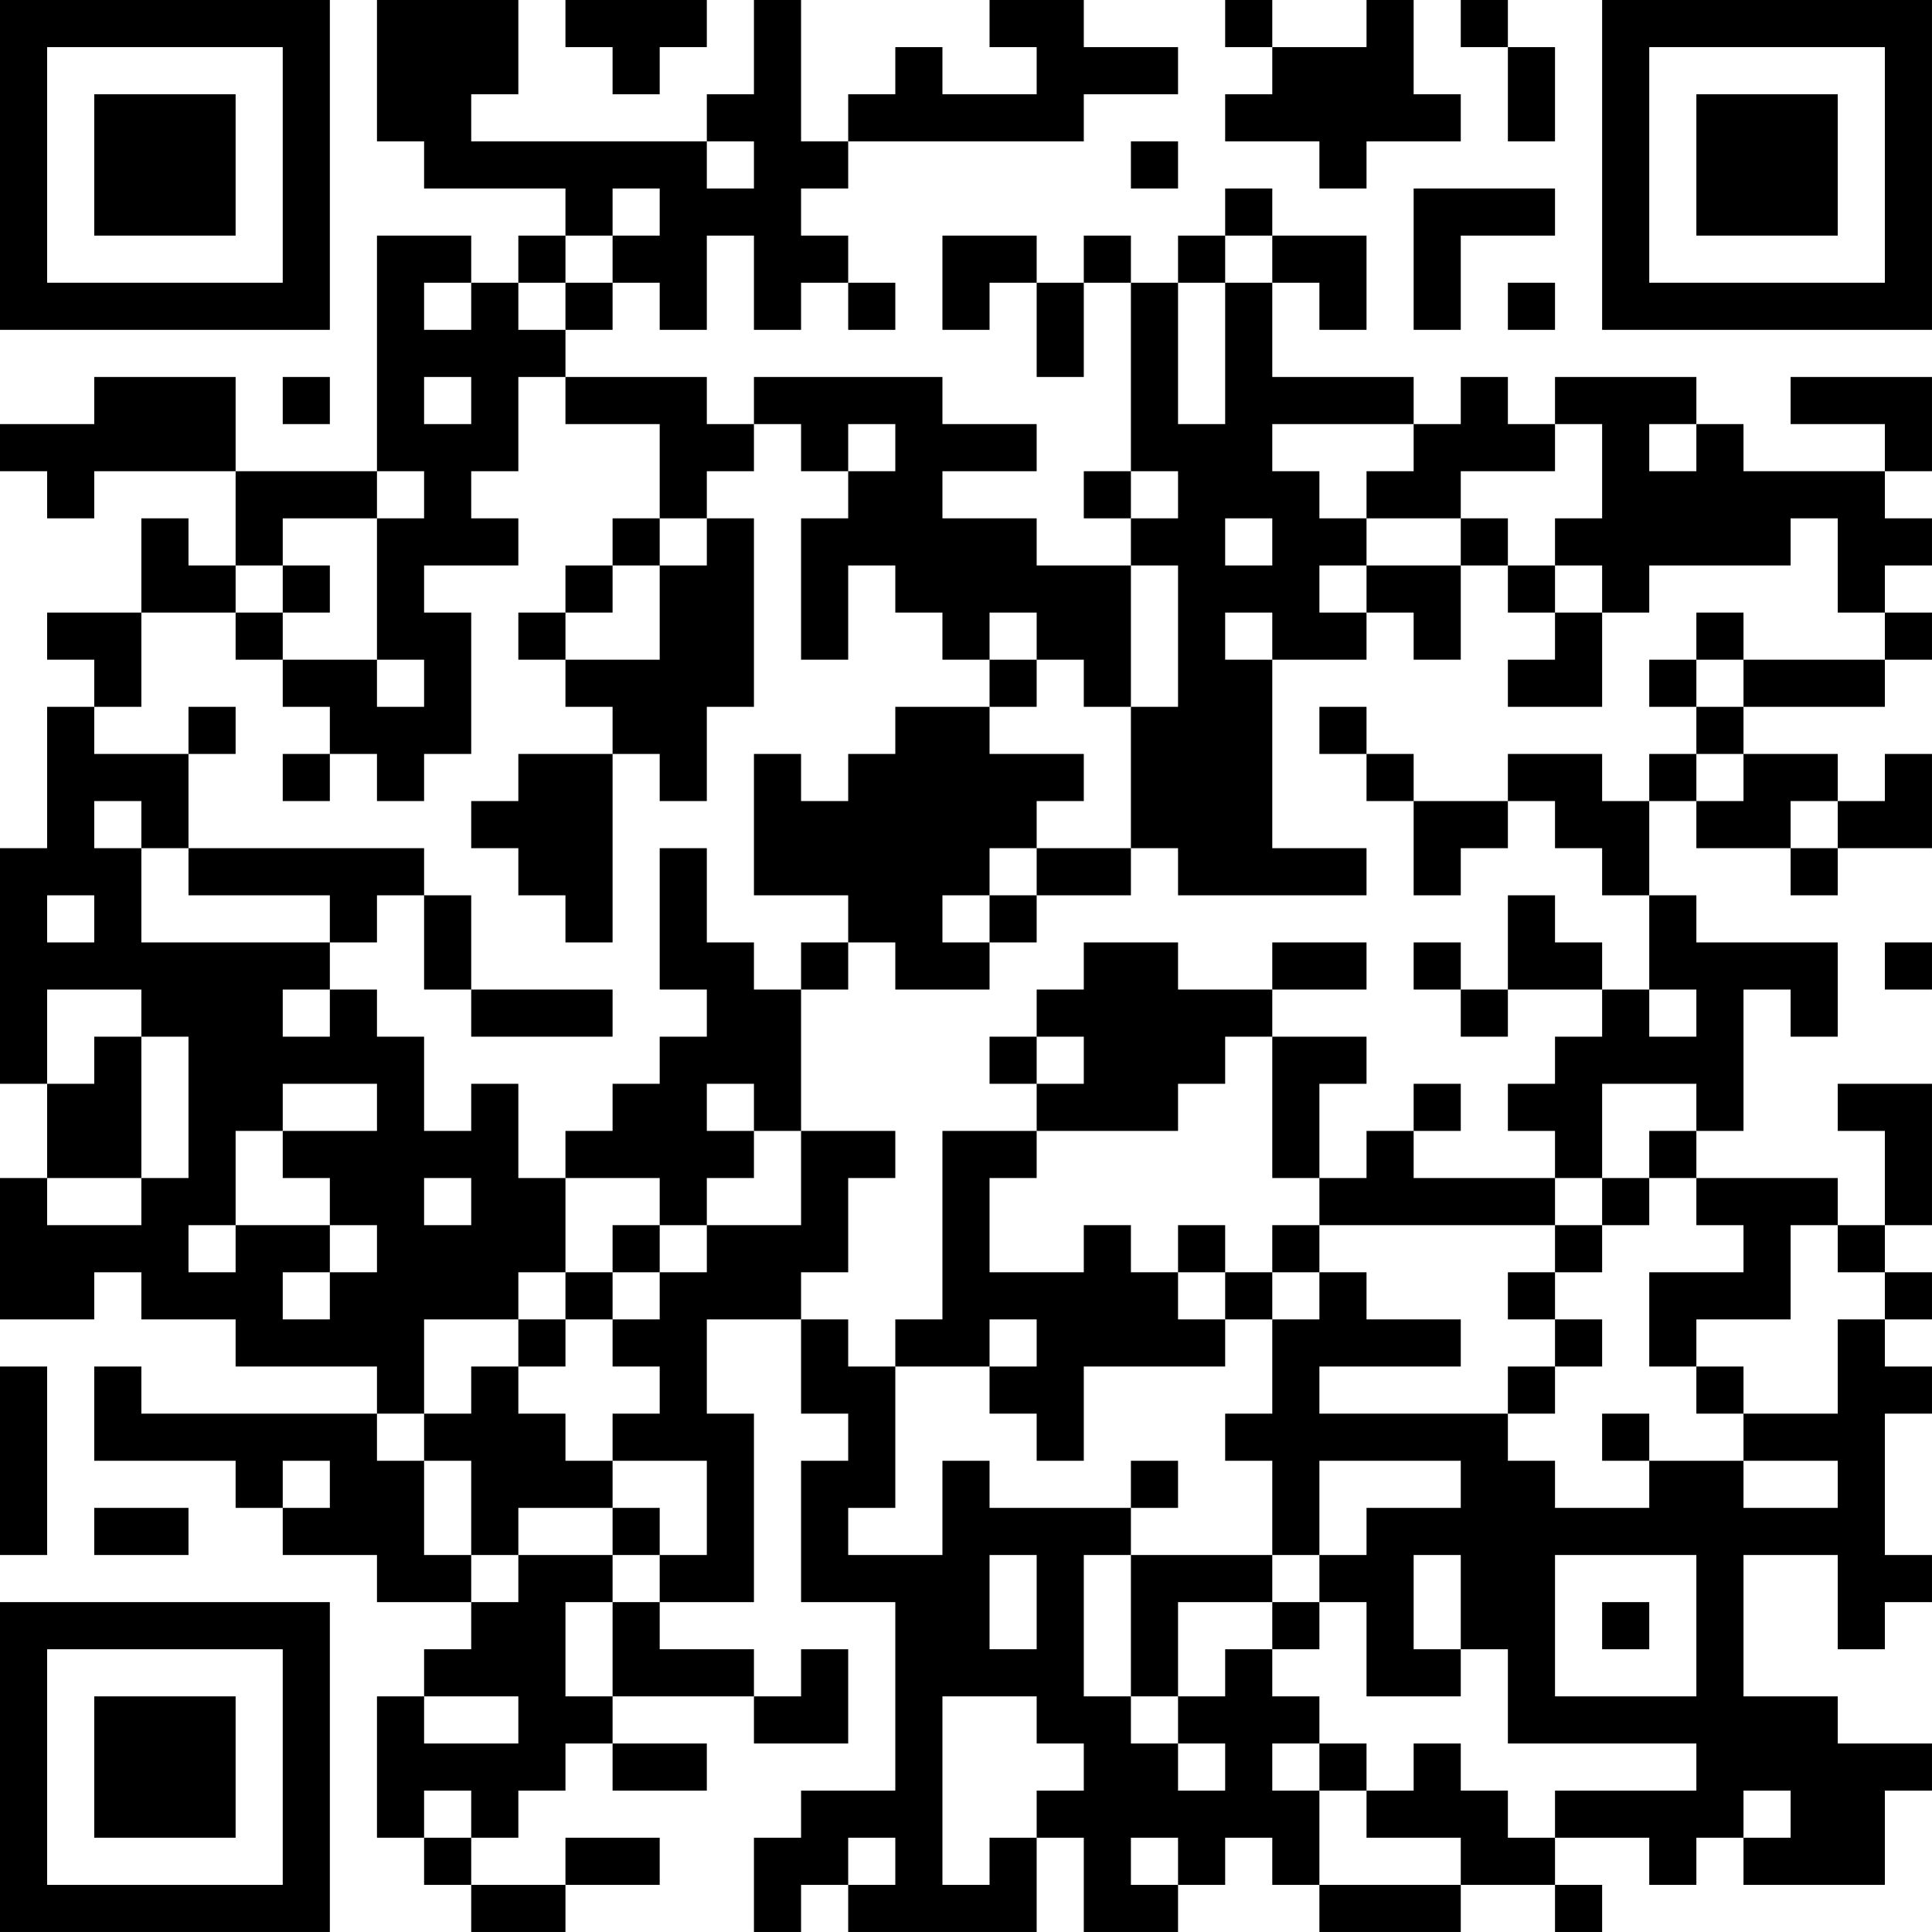 <?xml version="1.0" encoding="UTF-8"?>
<svg xmlns="http://www.w3.org/2000/svg" version="1.1" width="200" height="200" viewBox="0 0 200 200"><rect x="0" y="0" width="200" height="200" fill="#ffffff"/><g transform="scale(4.878)"><g transform="translate(0,0)"><path fill-rule="evenodd" d="M8 0L8 3L9 3L9 4L12 4L12 5L11 5L11 6L10 6L10 5L8 5L8 10L5 10L5 8L2 8L2 9L0 9L0 10L1 10L1 11L2 11L2 10L5 10L5 12L4 12L4 11L3 11L3 13L1 13L1 14L2 14L2 15L1 15L1 18L0 18L0 23L1 23L1 25L0 25L0 28L2 28L2 27L3 27L3 28L5 28L5 29L8 29L8 30L3 30L3 29L2 29L2 31L5 31L5 32L6 32L6 33L8 33L8 34L10 34L10 35L9 35L9 36L8 36L8 39L9 39L9 40L10 40L10 41L12 41L12 40L14 40L14 39L12 39L12 40L10 40L10 39L11 39L11 38L12 38L12 37L13 37L13 38L15 38L15 37L13 37L13 36L16 36L16 37L18 37L18 35L17 35L17 36L16 36L16 35L14 35L14 34L16 34L16 30L15 30L15 28L17 28L17 30L18 30L18 31L17 31L17 34L19 34L19 38L17 38L17 39L16 39L16 41L17 41L17 40L18 40L18 41L22 41L22 39L23 39L23 41L25 41L25 40L26 40L26 39L27 39L27 40L28 40L28 41L31 41L31 40L33 40L33 41L34 41L34 40L33 40L33 39L35 39L35 40L36 40L36 39L37 39L37 40L40 40L40 38L41 38L41 37L39 37L39 36L37 36L37 33L39 33L39 35L40 35L40 34L41 34L41 33L40 33L40 30L41 30L41 29L40 29L40 28L41 28L41 27L40 27L40 26L41 26L41 23L39 23L39 24L40 24L40 26L39 26L39 25L36 25L36 24L37 24L37 21L38 21L38 22L39 22L39 20L36 20L36 19L35 19L35 17L36 17L36 18L38 18L38 19L39 19L39 18L41 18L41 16L40 16L40 17L39 17L39 16L37 16L37 15L40 15L40 14L41 14L41 13L40 13L40 12L41 12L41 11L40 11L40 10L41 10L41 8L38 8L38 9L40 9L40 10L37 10L37 9L36 9L36 8L33 8L33 9L32 9L32 8L31 8L31 9L30 9L30 8L27 8L27 6L28 6L28 7L29 7L29 5L27 5L27 4L26 4L26 5L25 5L25 6L24 6L24 5L23 5L23 6L22 6L22 5L20 5L20 7L21 7L21 6L22 6L22 8L23 8L23 6L24 6L24 10L23 10L23 11L24 11L24 12L22 12L22 11L20 11L20 10L22 10L22 9L20 9L20 8L16 8L16 9L15 9L15 8L12 8L12 7L13 7L13 6L14 6L14 7L15 7L15 5L16 5L16 7L17 7L17 6L18 6L18 7L19 7L19 6L18 6L18 5L17 5L17 4L18 4L18 3L23 3L23 2L25 2L25 1L23 1L23 0L21 0L21 1L22 1L22 2L20 2L20 1L19 1L19 2L18 2L18 3L17 3L17 0L16 0L16 2L15 2L15 3L10 3L10 2L11 2L11 0ZM12 0L12 1L13 1L13 2L14 2L14 1L15 1L15 0ZM26 0L26 1L27 1L27 2L26 2L26 3L28 3L28 4L29 4L29 3L31 3L31 2L30 2L30 0L29 0L29 1L27 1L27 0ZM31 0L31 1L32 1L32 3L33 3L33 1L32 1L32 0ZM15 3L15 4L16 4L16 3ZM24 3L24 4L25 4L25 3ZM13 4L13 5L12 5L12 6L11 6L11 7L12 7L12 6L13 6L13 5L14 5L14 4ZM30 4L30 7L31 7L31 5L33 5L33 4ZM26 5L26 6L25 6L25 9L26 9L26 6L27 6L27 5ZM9 6L9 7L10 7L10 6ZM32 6L32 7L33 7L33 6ZM6 8L6 9L7 9L7 8ZM9 8L9 9L10 9L10 8ZM11 8L11 10L10 10L10 11L11 11L11 12L9 12L9 13L10 13L10 16L9 16L9 17L8 17L8 16L7 16L7 15L6 15L6 14L8 14L8 15L9 15L9 14L8 14L8 11L9 11L9 10L8 10L8 11L6 11L6 12L5 12L5 13L3 13L3 15L2 15L2 16L4 16L4 18L3 18L3 17L2 17L2 18L3 18L3 20L7 20L7 21L6 21L6 22L7 22L7 21L8 21L8 22L9 22L9 24L10 24L10 23L11 23L11 25L12 25L12 27L11 27L11 28L9 28L9 30L8 30L8 31L9 31L9 33L10 33L10 34L11 34L11 33L13 33L13 34L12 34L12 36L13 36L13 34L14 34L14 33L15 33L15 31L13 31L13 30L14 30L14 29L13 29L13 28L14 28L14 27L15 27L15 26L17 26L17 24L19 24L19 25L18 25L18 27L17 27L17 28L18 28L18 29L19 29L19 32L18 32L18 33L20 33L20 31L21 31L21 32L24 32L24 33L23 33L23 36L24 36L24 37L25 37L25 38L26 38L26 37L25 37L25 36L26 36L26 35L27 35L27 36L28 36L28 37L27 37L27 38L28 38L28 40L31 40L31 39L29 39L29 38L30 38L30 37L31 37L31 38L32 38L32 39L33 39L33 38L36 38L36 37L32 37L32 35L31 35L31 33L30 33L30 35L31 35L31 36L29 36L29 34L28 34L28 33L29 33L29 32L31 32L31 31L28 31L28 33L27 33L27 31L26 31L26 30L27 30L27 28L28 28L28 27L29 27L29 28L31 28L31 29L28 29L28 30L32 30L32 31L33 31L33 32L35 32L35 31L37 31L37 32L39 32L39 31L37 31L37 30L39 30L39 28L40 28L40 27L39 27L39 26L38 26L38 28L36 28L36 29L35 29L35 27L37 27L37 26L36 26L36 25L35 25L35 24L36 24L36 23L34 23L34 25L33 25L33 24L32 24L32 23L33 23L33 22L34 22L34 21L35 21L35 22L36 22L36 21L35 21L35 19L34 19L34 18L33 18L33 17L32 17L32 16L34 16L34 17L35 17L35 16L36 16L36 17L37 17L37 16L36 16L36 15L37 15L37 14L40 14L40 13L39 13L39 11L38 11L38 12L35 12L35 13L34 13L34 12L33 12L33 11L34 11L34 9L33 9L33 10L31 10L31 11L29 11L29 10L30 10L30 9L27 9L27 10L28 10L28 11L29 11L29 12L28 12L28 13L29 13L29 14L27 14L27 13L26 13L26 14L27 14L27 18L29 18L29 19L25 19L25 18L24 18L24 15L25 15L25 12L24 12L24 15L23 15L23 14L22 14L22 13L21 13L21 14L20 14L20 13L19 13L19 12L18 12L18 14L17 14L17 11L18 11L18 10L19 10L19 9L18 9L18 10L17 10L17 9L16 9L16 10L15 10L15 11L14 11L14 9L12 9L12 8ZM35 9L35 10L36 10L36 9ZM24 10L24 11L25 11L25 10ZM13 11L13 12L12 12L12 13L11 13L11 14L12 14L12 15L13 15L13 16L11 16L11 17L10 17L10 18L11 18L11 19L12 19L12 20L13 20L13 16L14 16L14 17L15 17L15 15L16 15L16 11L15 11L15 12L14 12L14 11ZM26 11L26 12L27 12L27 11ZM31 11L31 12L29 12L29 13L30 13L30 14L31 14L31 12L32 12L32 13L33 13L33 14L32 14L32 15L34 15L34 13L33 13L33 12L32 12L32 11ZM6 12L6 13L5 13L5 14L6 14L6 13L7 13L7 12ZM13 12L13 13L12 13L12 14L14 14L14 12ZM36 13L36 14L35 14L35 15L36 15L36 14L37 14L37 13ZM21 14L21 15L19 15L19 16L18 16L18 17L17 17L17 16L16 16L16 19L18 19L18 20L17 20L17 21L16 21L16 20L15 20L15 18L14 18L14 21L15 21L15 22L14 22L14 23L13 23L13 24L12 24L12 25L14 25L14 26L13 26L13 27L12 27L12 28L11 28L11 29L10 29L10 30L9 30L9 31L10 31L10 33L11 33L11 32L13 32L13 33L14 33L14 32L13 32L13 31L12 31L12 30L11 30L11 29L12 29L12 28L13 28L13 27L14 27L14 26L15 26L15 25L16 25L16 24L17 24L17 21L18 21L18 20L19 20L19 21L21 21L21 20L22 20L22 19L24 19L24 18L22 18L22 17L23 17L23 16L21 16L21 15L22 15L22 14ZM4 15L4 16L5 16L5 15ZM28 15L28 16L29 16L29 17L30 17L30 19L31 19L31 18L32 18L32 17L30 17L30 16L29 16L29 15ZM6 16L6 17L7 17L7 16ZM38 17L38 18L39 18L39 17ZM4 18L4 19L7 19L7 20L8 20L8 19L9 19L9 21L10 21L10 22L13 22L13 21L10 21L10 19L9 19L9 18ZM21 18L21 19L20 19L20 20L21 20L21 19L22 19L22 18ZM1 19L1 20L2 20L2 19ZM32 19L32 21L31 21L31 20L30 20L30 21L31 21L31 22L32 22L32 21L34 21L34 20L33 20L33 19ZM23 20L23 21L22 21L22 22L21 22L21 23L22 23L22 24L20 24L20 28L19 28L19 29L21 29L21 30L22 30L22 31L23 31L23 29L26 29L26 28L27 28L27 27L28 27L28 26L33 26L33 27L32 27L32 28L33 28L33 29L32 29L32 30L33 30L33 29L34 29L34 28L33 28L33 27L34 27L34 26L35 26L35 25L34 25L34 26L33 26L33 25L30 25L30 24L31 24L31 23L30 23L30 24L29 24L29 25L28 25L28 23L29 23L29 22L27 22L27 21L29 21L29 20L27 20L27 21L25 21L25 20ZM40 20L40 21L41 21L41 20ZM1 21L1 23L2 23L2 22L3 22L3 25L1 25L1 26L3 26L3 25L4 25L4 22L3 22L3 21ZM22 22L22 23L23 23L23 22ZM26 22L26 23L25 23L25 24L22 24L22 25L21 25L21 27L23 27L23 26L24 26L24 27L25 27L25 28L26 28L26 27L27 27L27 26L28 26L28 25L27 25L27 22ZM6 23L6 24L5 24L5 26L4 26L4 27L5 27L5 26L7 26L7 27L6 27L6 28L7 28L7 27L8 27L8 26L7 26L7 25L6 25L6 24L8 24L8 23ZM15 23L15 24L16 24L16 23ZM9 25L9 26L10 26L10 25ZM25 26L25 27L26 27L26 26ZM21 28L21 29L22 29L22 28ZM0 29L0 33L1 33L1 29ZM36 29L36 30L37 30L37 29ZM34 30L34 31L35 31L35 30ZM6 31L6 32L7 32L7 31ZM24 31L24 32L25 32L25 31ZM2 32L2 33L4 33L4 32ZM21 33L21 35L22 35L22 33ZM24 33L24 36L25 36L25 34L27 34L27 35L28 35L28 34L27 34L27 33ZM33 33L33 36L36 36L36 33ZM34 34L34 35L35 35L35 34ZM9 36L9 37L11 37L11 36ZM20 36L20 40L21 40L21 39L22 39L22 38L23 38L23 37L22 37L22 36ZM28 37L28 38L29 38L29 37ZM9 38L9 39L10 39L10 38ZM37 38L37 39L38 39L38 38ZM18 39L18 40L19 40L19 39ZM24 39L24 40L25 40L25 39ZM0 0L0 7L7 7L7 0ZM1 1L1 6L6 6L6 1ZM2 2L2 5L5 5L5 2ZM34 0L34 7L41 7L41 0ZM35 1L35 6L40 6L40 1ZM36 2L36 5L39 5L39 2ZM0 34L0 41L7 41L7 34ZM1 35L1 40L6 40L6 35ZM2 36L2 39L5 39L5 36Z" fill="#000000"/></g></g></svg>
